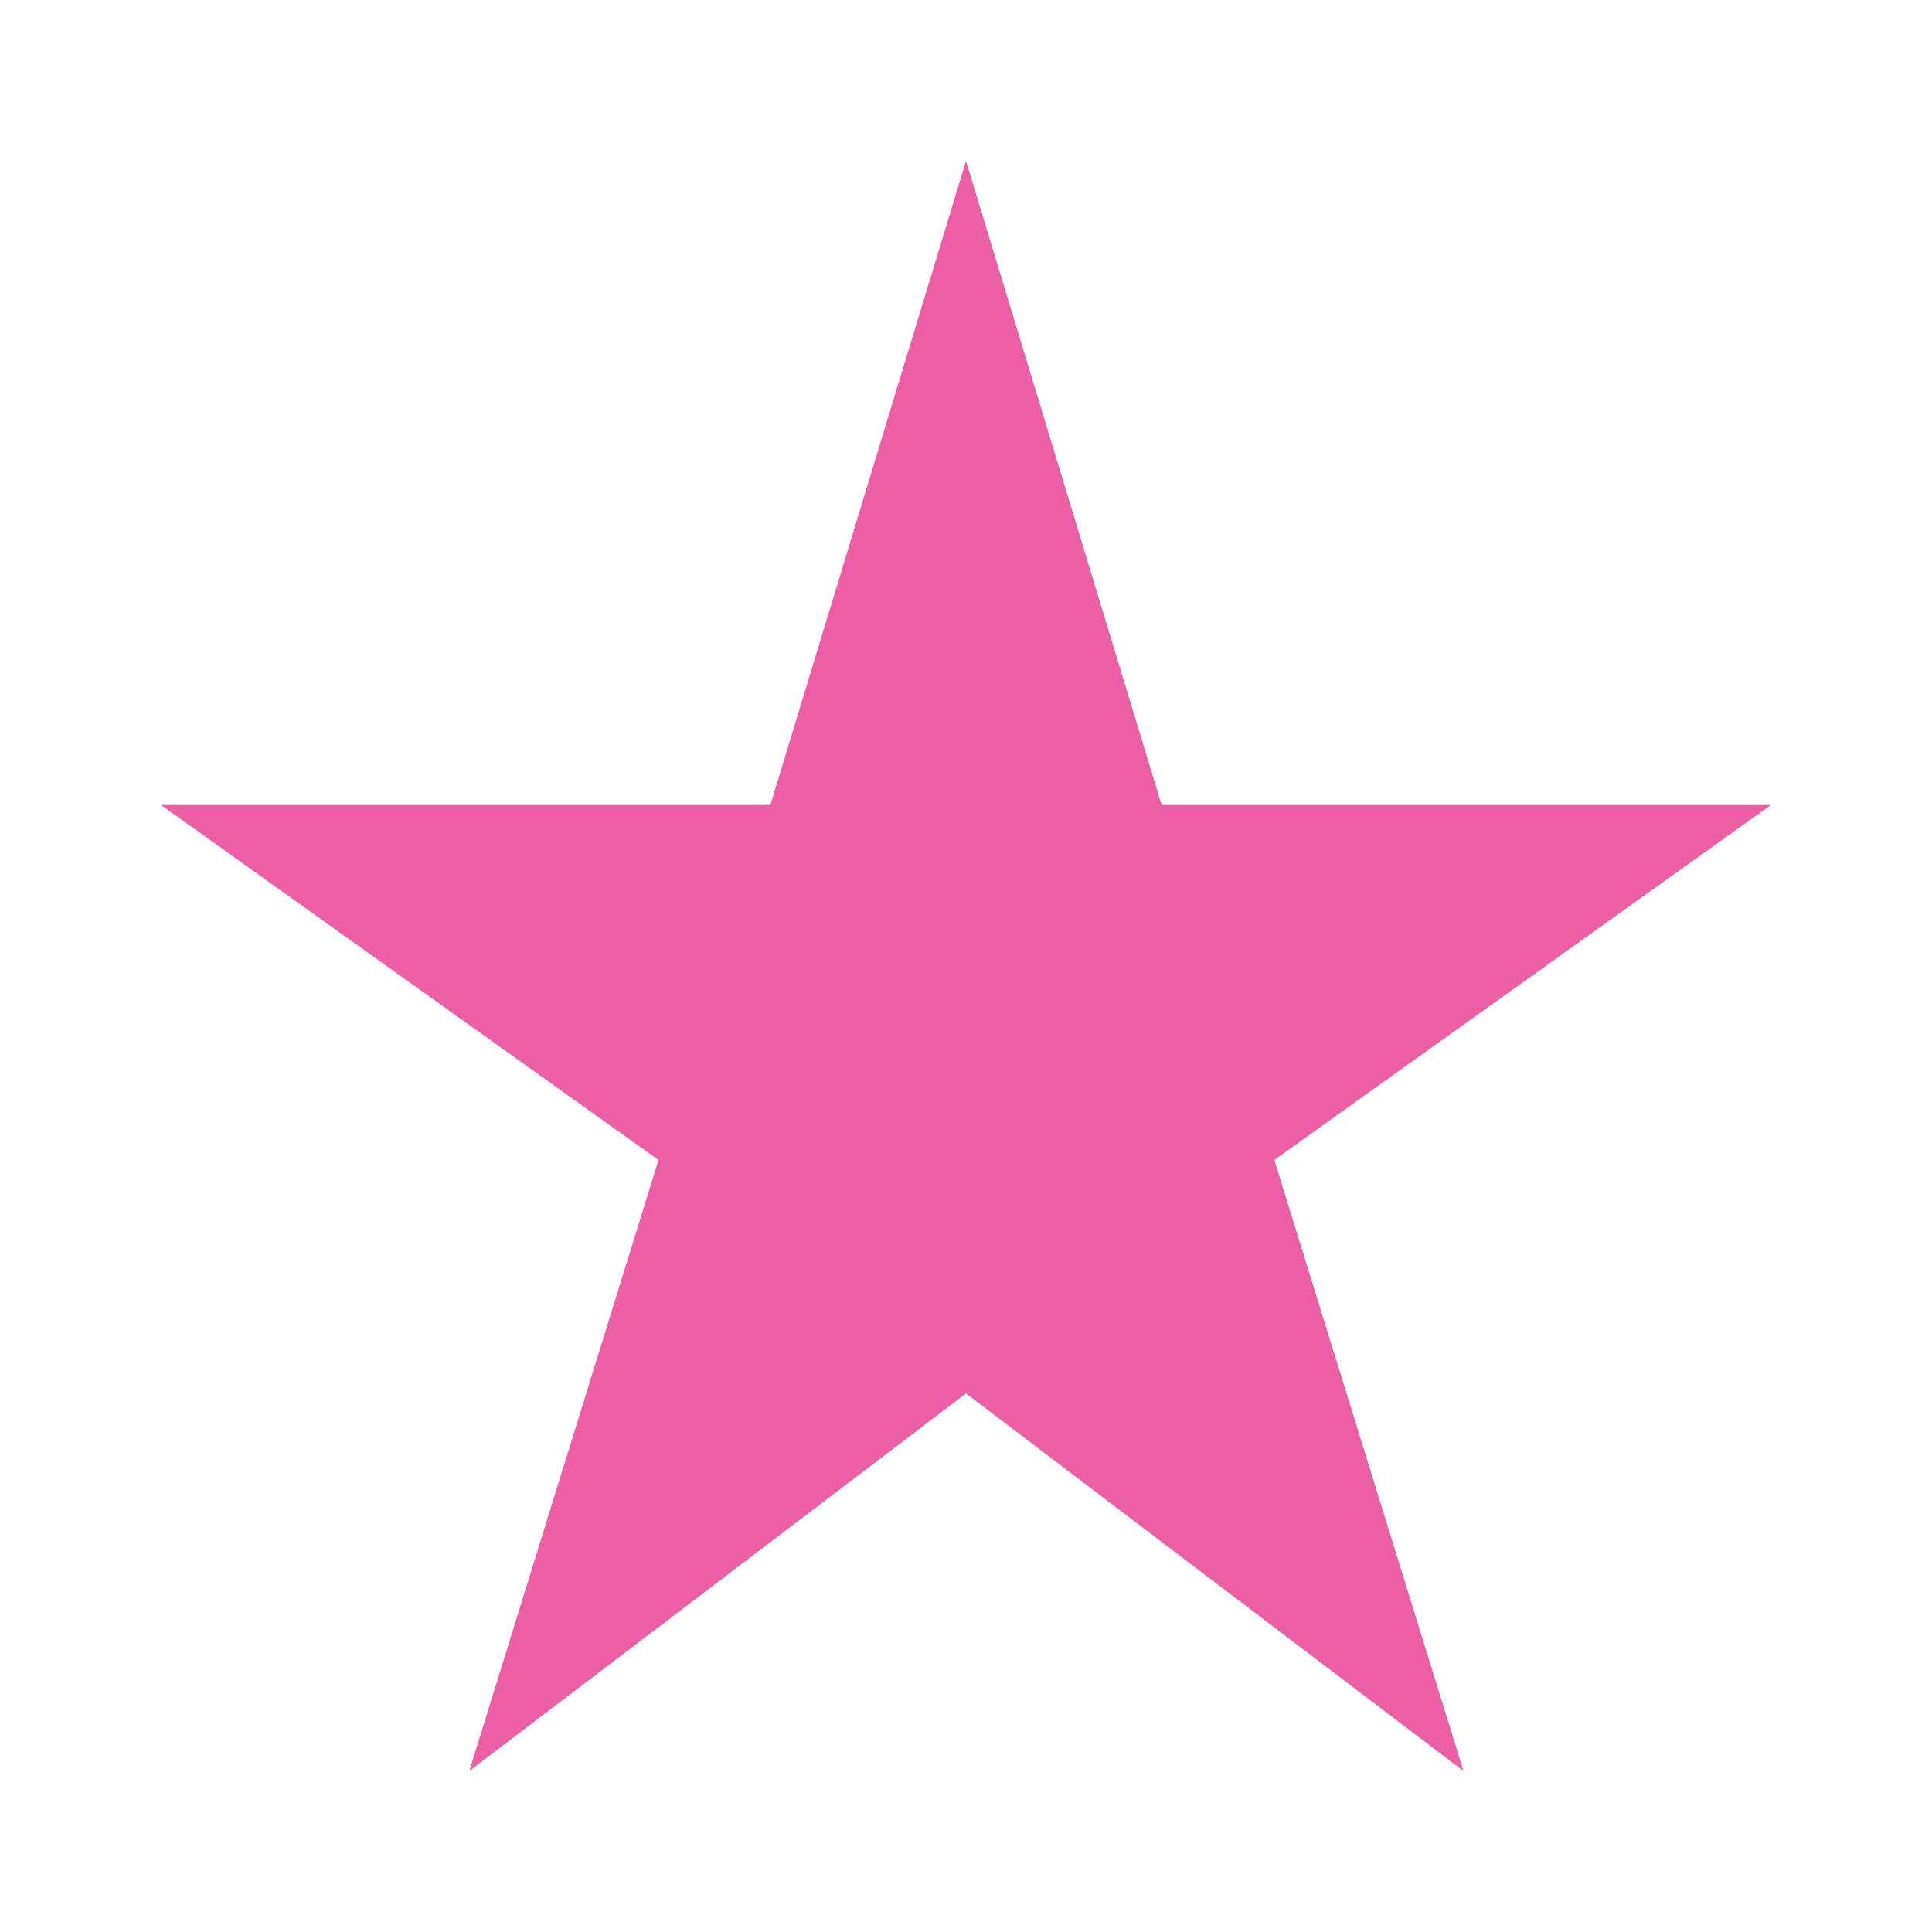 <svg width="24" height="24" viewBox="0 0 24 24" fill="none" xmlns="http://www.w3.org/2000/svg">
<g clip-path="url(#clip0_138_94)">
<g clip-path="url(#clip1_138_94)">
<path d="M14.43 10L12 2L9.57 10H2L8.18 14.41L5.83 22L12 17.31L18.18 22L15.83 14.41L22 10H14.43Z" fill="#EA519D" fill-opacity="0.92"/>
</g>
</g>
<defs>
<clipPath id="clip0_138_94">
<rect width="24" height="24" fill="white"/>
</clipPath>
<clipPath id="clip1_138_94">
<rect width="24" height="24" fill="white"/>
</clipPath>
</defs>
</svg>
